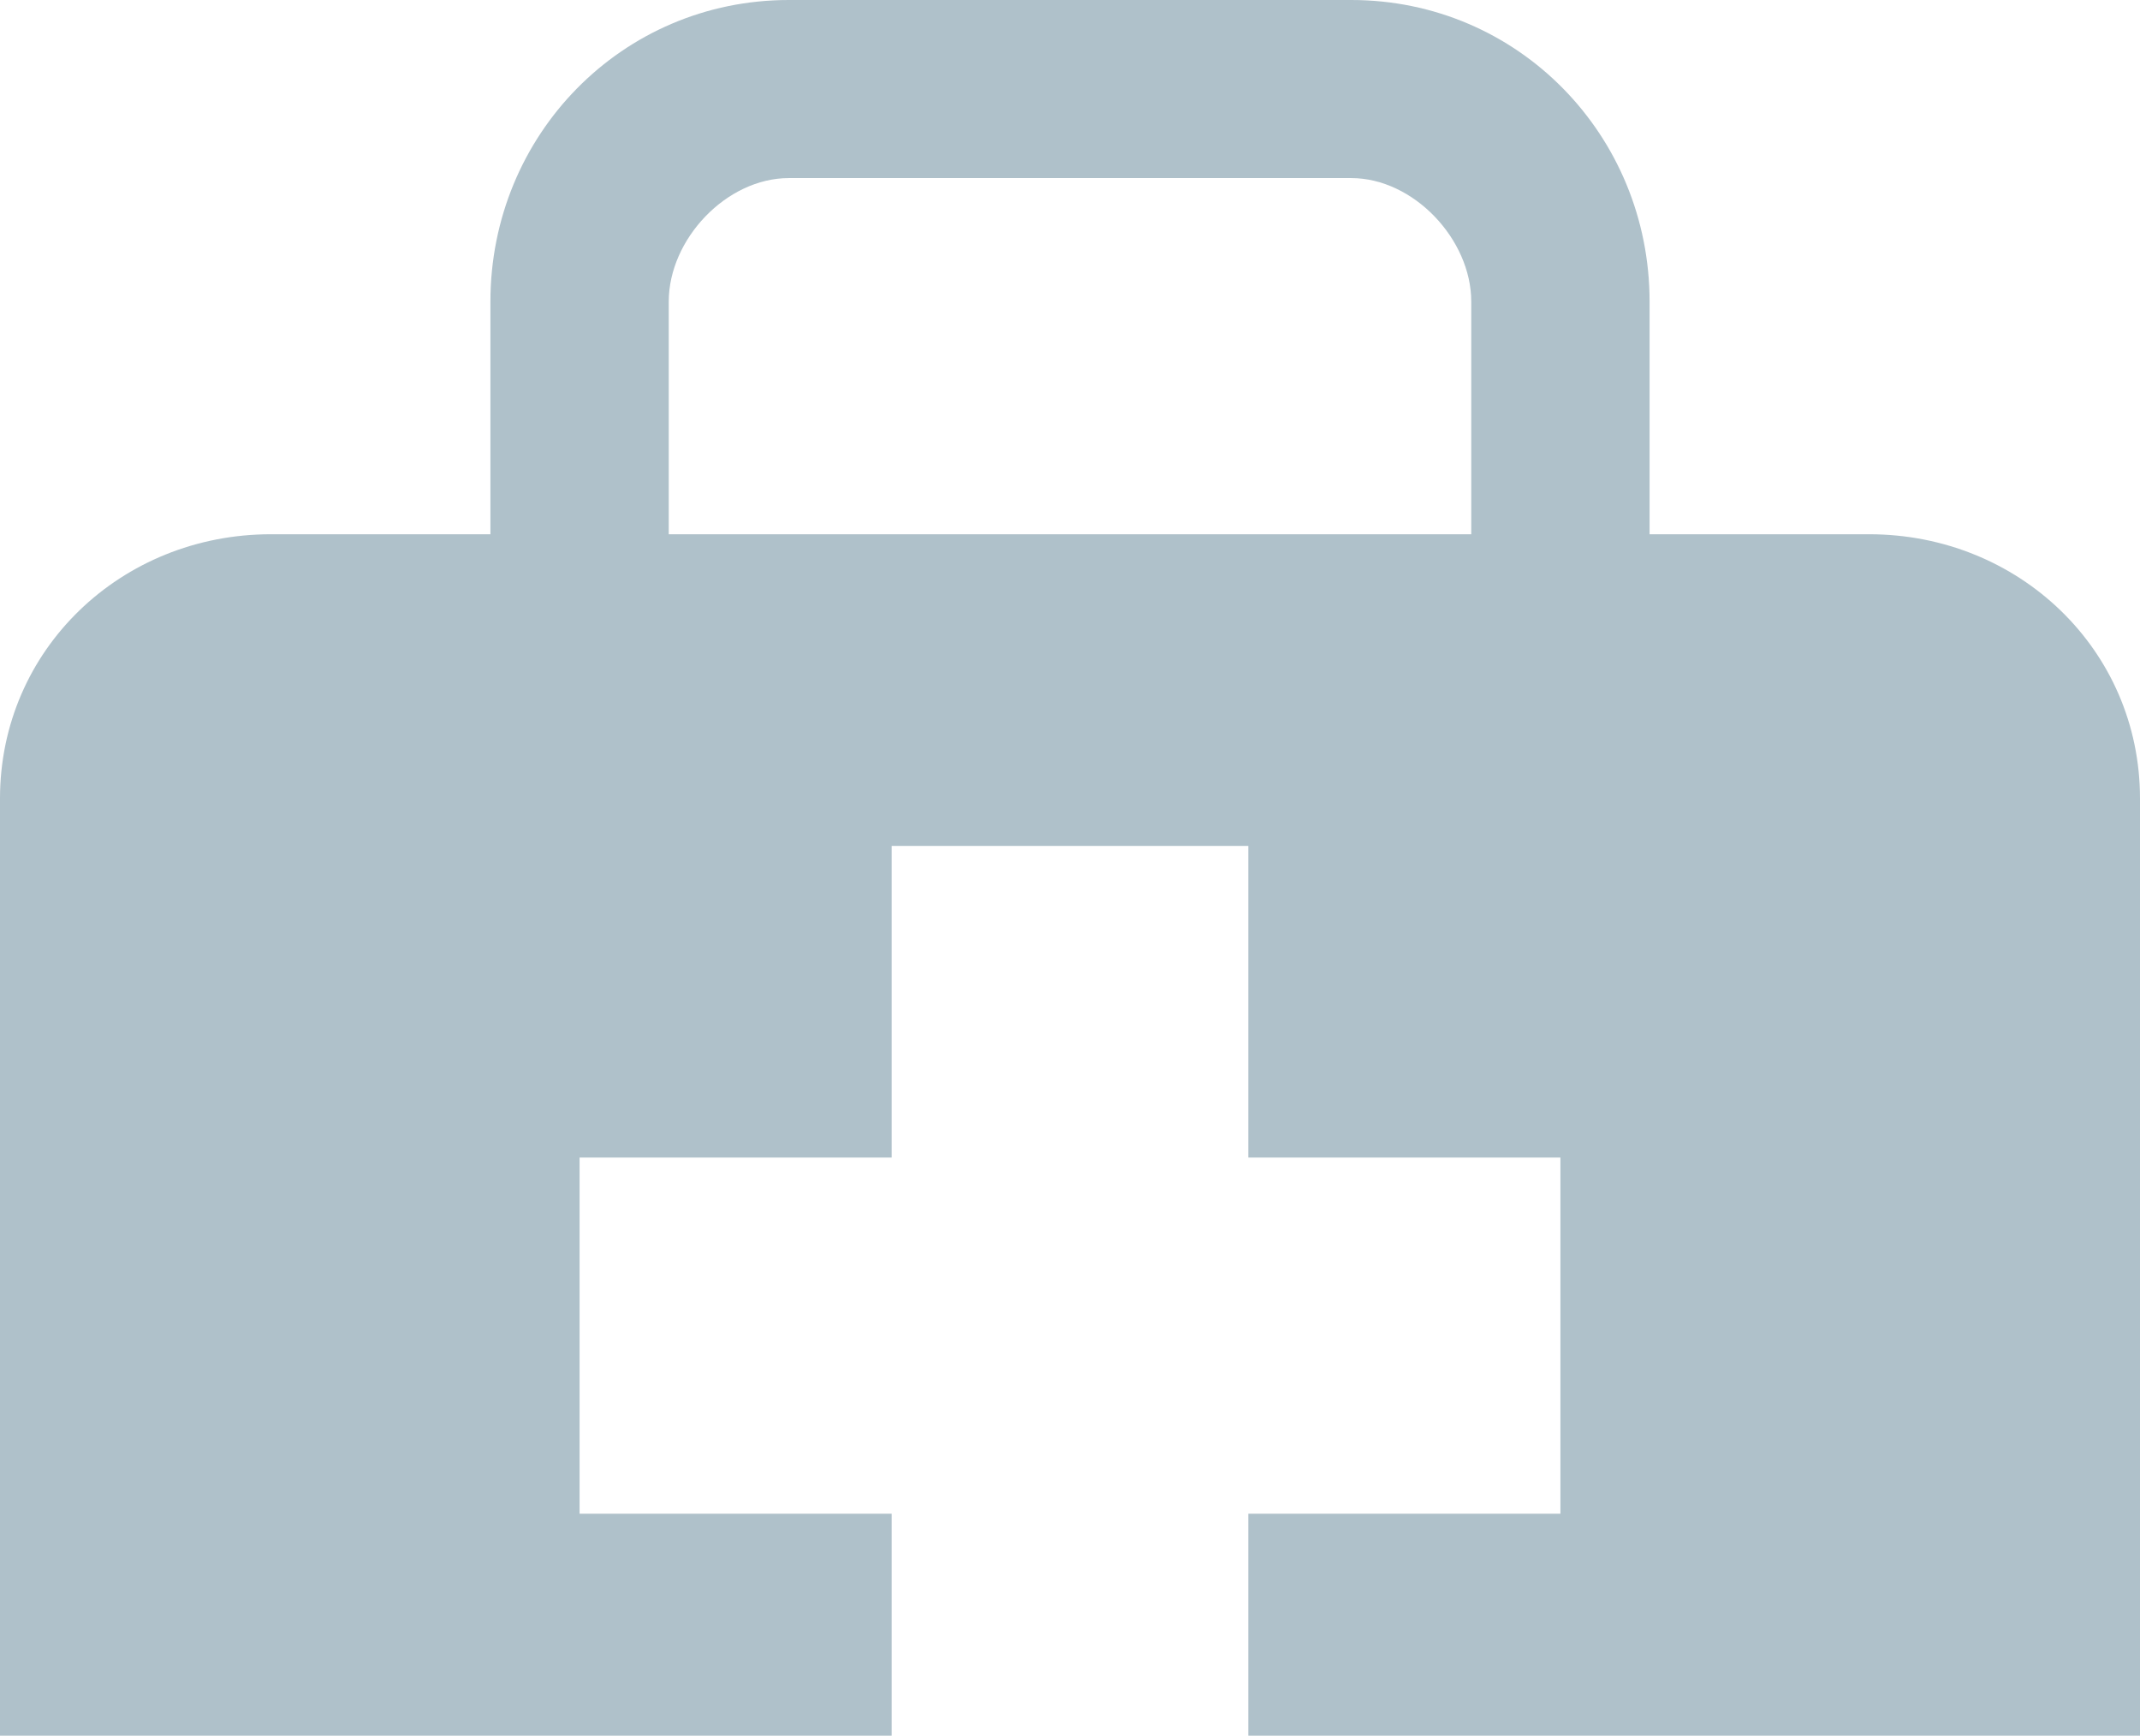 <svg width="90" height="73" viewBox="0 0 90 73" fill="none" xmlns="http://www.w3.org/2000/svg">
<g opacity="0.33" clip-path="url(#clip0_2293_5801)">
<path d="M78.608 22.468H69.375V12.683C69.375 5.688 63.847 0 56.824 0H33.178C26.151 0 20.625 5.688 20.625 12.683V22.468H11.391C5.098 22.468 0 27.319 0 33.584V76.661C0 82.924 5.098 88 11.391 88H78.608C84.898 88 90 82.924 90 76.659V33.584C90 27.319 84.898 22.468 78.608 22.468ZM28.125 12.683C28.125 10.064 30.547 7.489 33.178 7.489H56.824C59.447 7.489 61.875 10.064 61.875 12.683V22.468H28.125V12.683ZM65.625 63.66H52.5V76.766H37.5V63.66H24.375V48.681H37.5V35.575H52.5V48.681H65.625V63.66Z" fill="#0D425D"/>
</g>
<defs>
<clipPath id="clip0_2293_5801">
<rect width="90" height="88" fill="white"/>
</clipPath>
</defs>
</svg>
